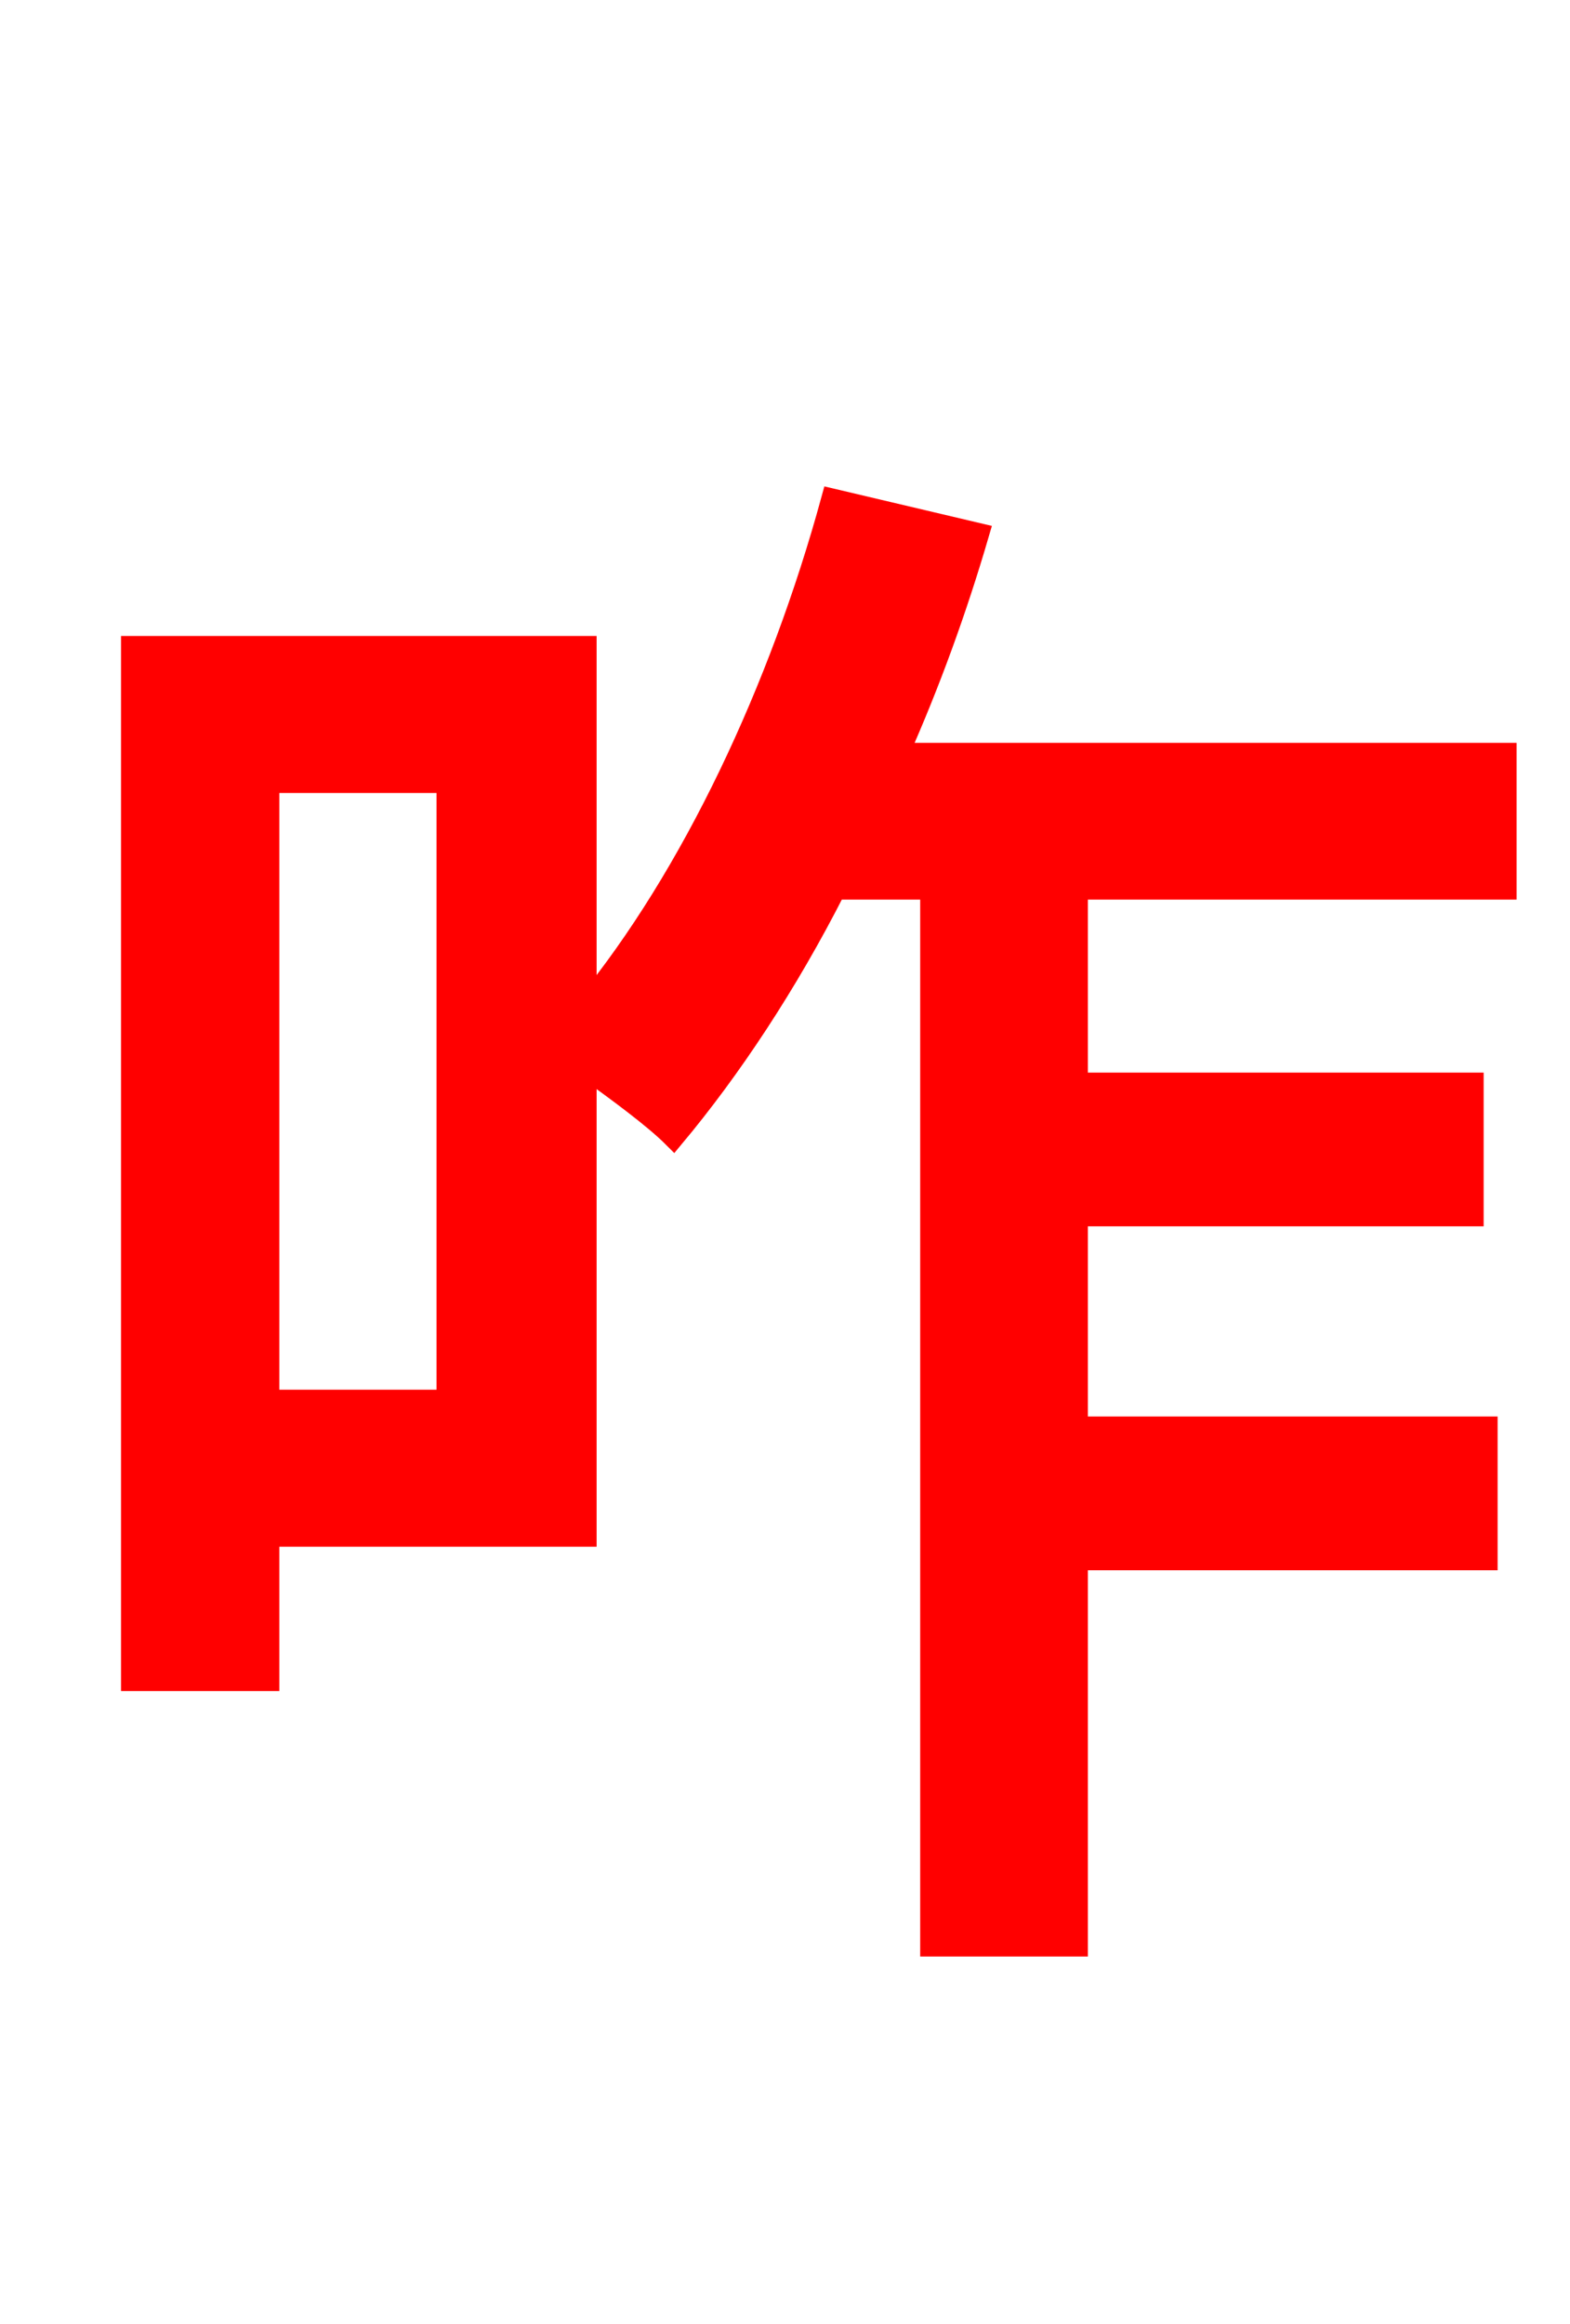 <svg xmlns="http://www.w3.org/2000/svg" xmlns:xlink="http://www.w3.org/1999/xlink" width="72" height="106.56"><path fill="red" stroke="red" d="M20.52 64.22L12.31 64.22L12.31 35.86L20.52 35.86ZM69.05 40.75L69.05 34.56L41.18 34.56C42.62 31.32 43.85 27.94 44.86 24.48L38.16 22.90C35.78 31.61 31.75 40.18 26.86 46.15L26.86 29.66L6.05 29.66L6.05 77.04L12.31 77.04L12.31 70.42L26.86 70.42L26.86 48.96C28.37 50.04 30.02 51.26 30.89 52.13C33.48 49.03 36.07 45.14 38.30 40.75L42.70 40.75L42.70 89.21L49.39 89.21L49.39 71.50L68.18 71.50L68.18 65.45L49.39 65.45L49.39 55.73L67.54 55.73L67.54 49.68L49.39 49.68L49.39 40.75Z"/></svg>
